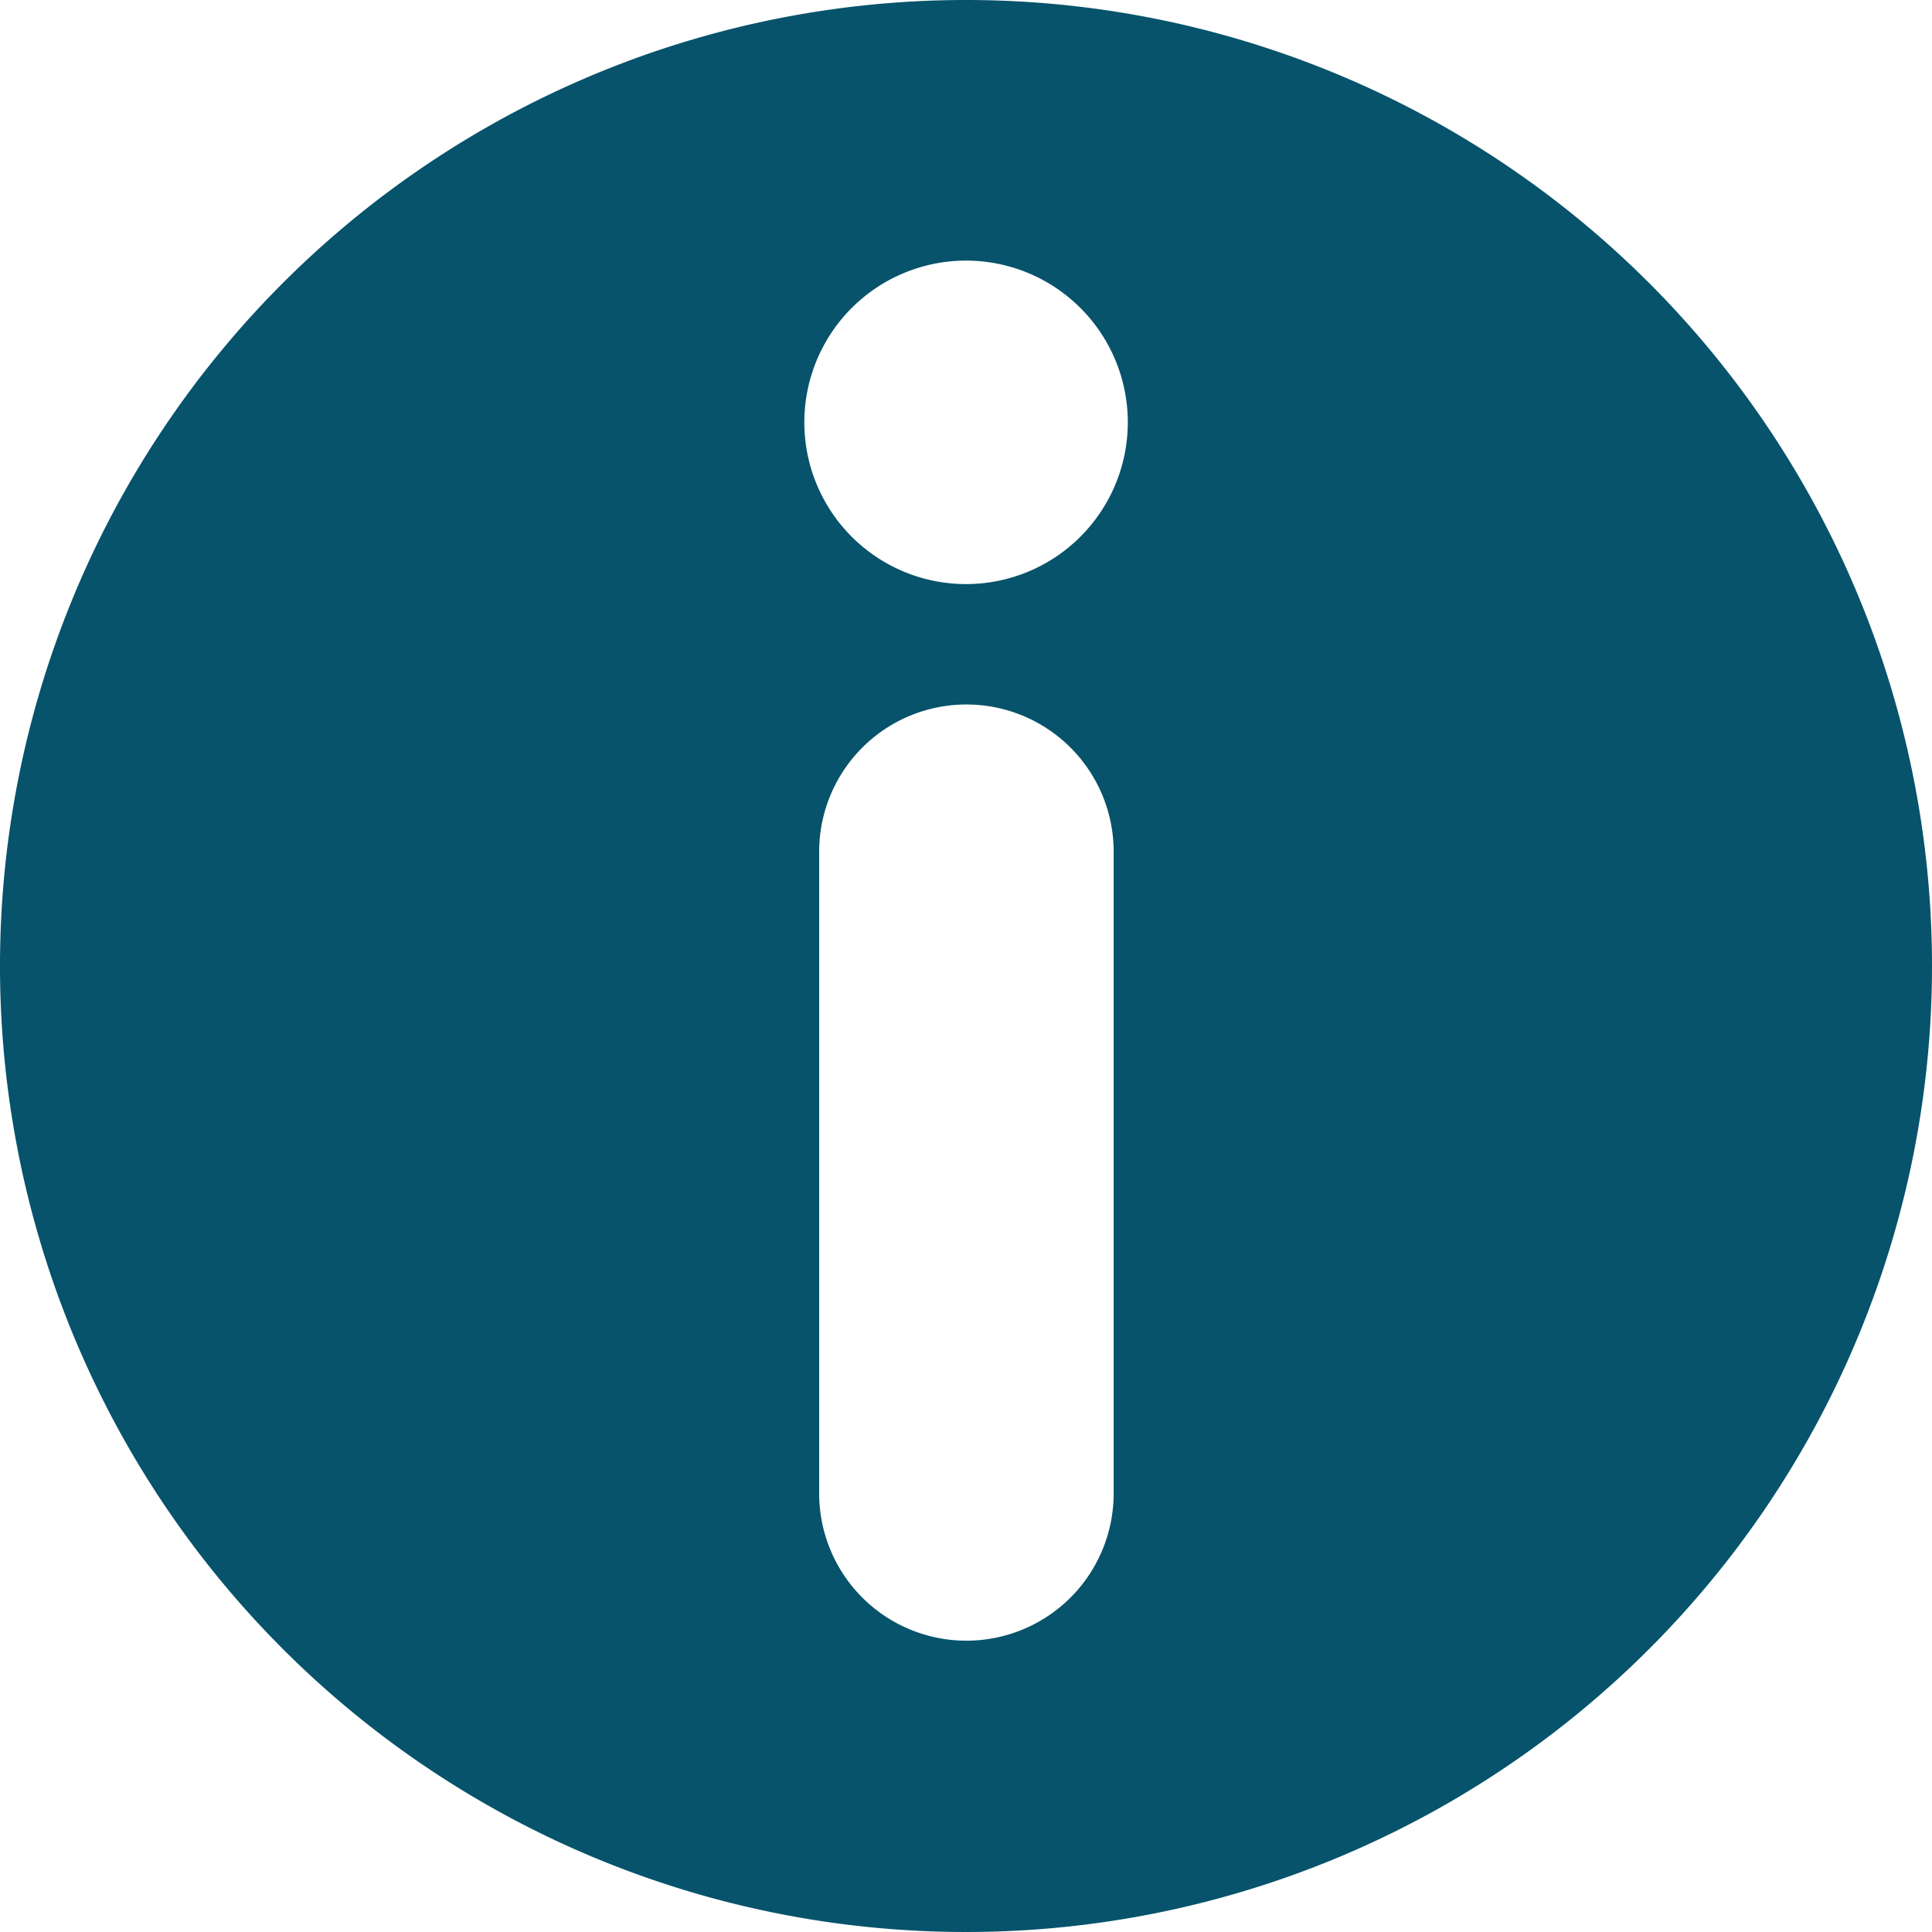 <svg xmlns="http://www.w3.org/2000/svg" width="28" height="28" viewBox="0 0 28 28"><defs><style>.a{fill:#06536b;}</style></defs><path class="a" d="M14,0A14,14,0,1,0,28,14,14,14,0,0,0,14,0Zm2.14,21.644a2.134,2.134,0,0,1-4.268,0v-9.3a2.134,2.134,0,0,1,4.268,0ZM14,8.465A2.344,2.344,0,1,1,16.345,6.12,2.345,2.345,0,0,1,14,8.465Z"/></svg>